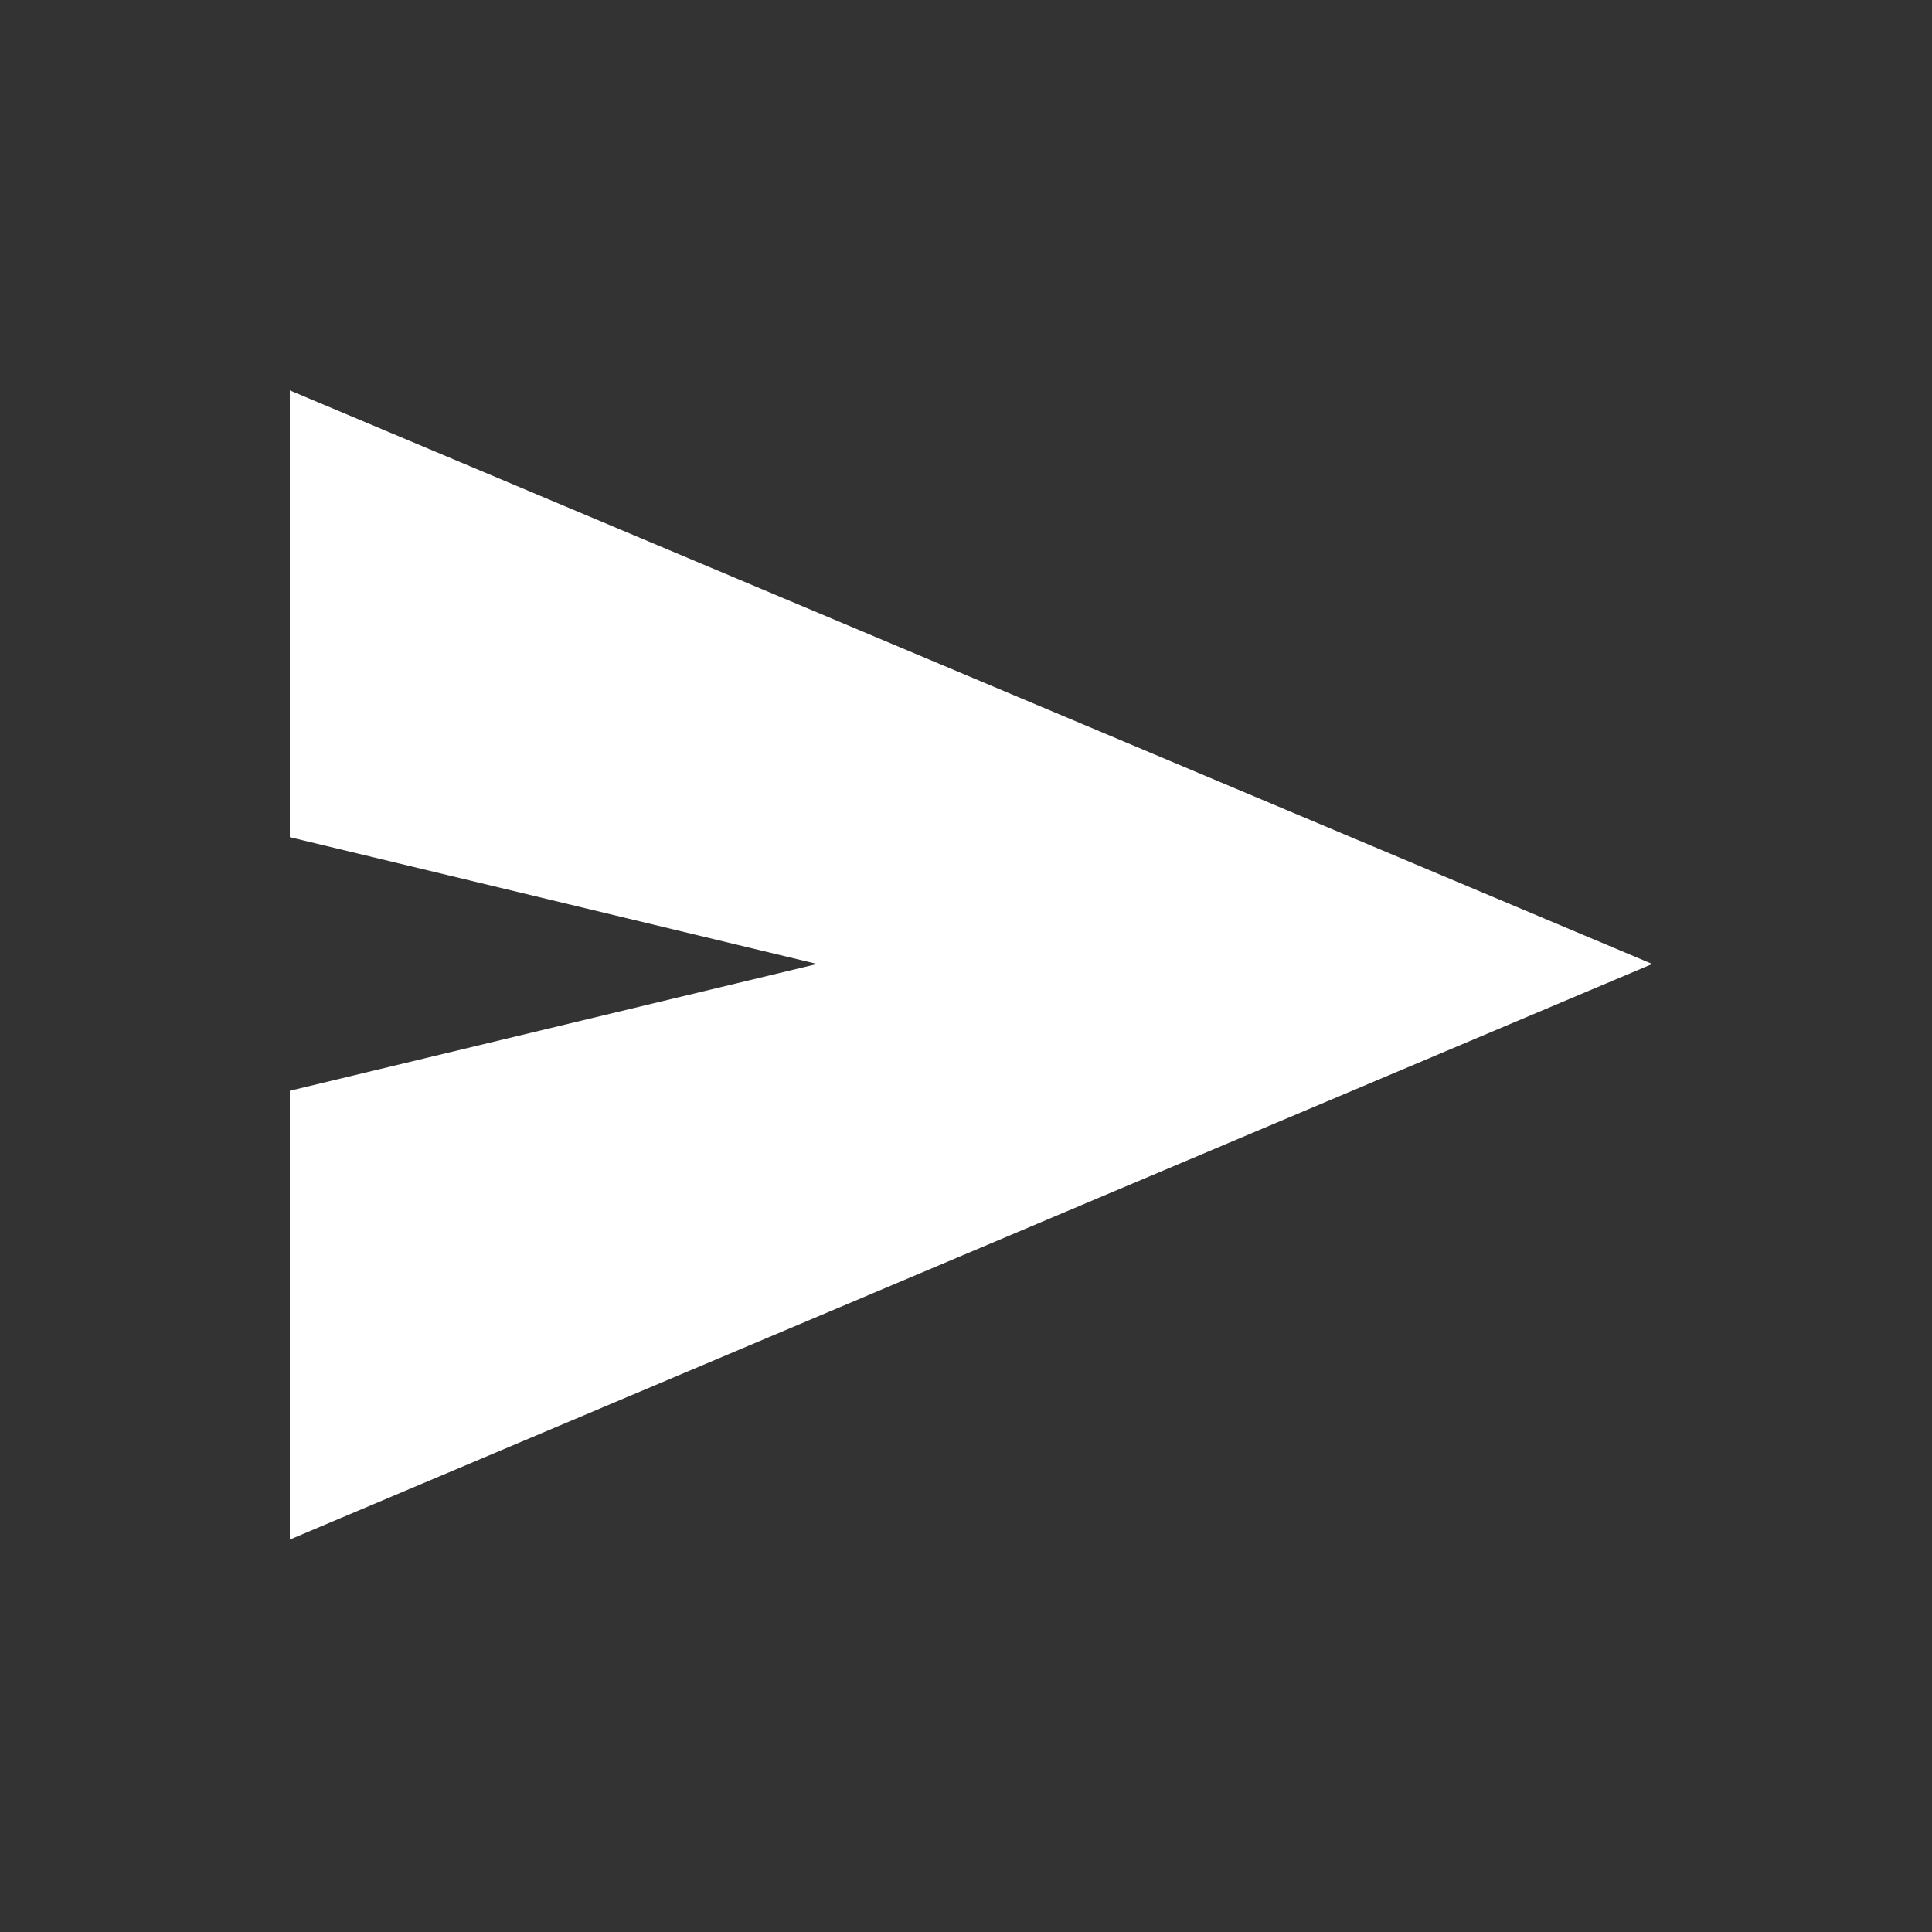 <svg xmlns="http://www.w3.org/2000/svg" height="40" width="40"><rect width="100%" height="100%" fill="#333333" stroke="none"/><path fill="white" d="M6 31.875v-9.292l10.917-2.625L6 17.333v-9.25l28.208 11.875Z"/></svg>